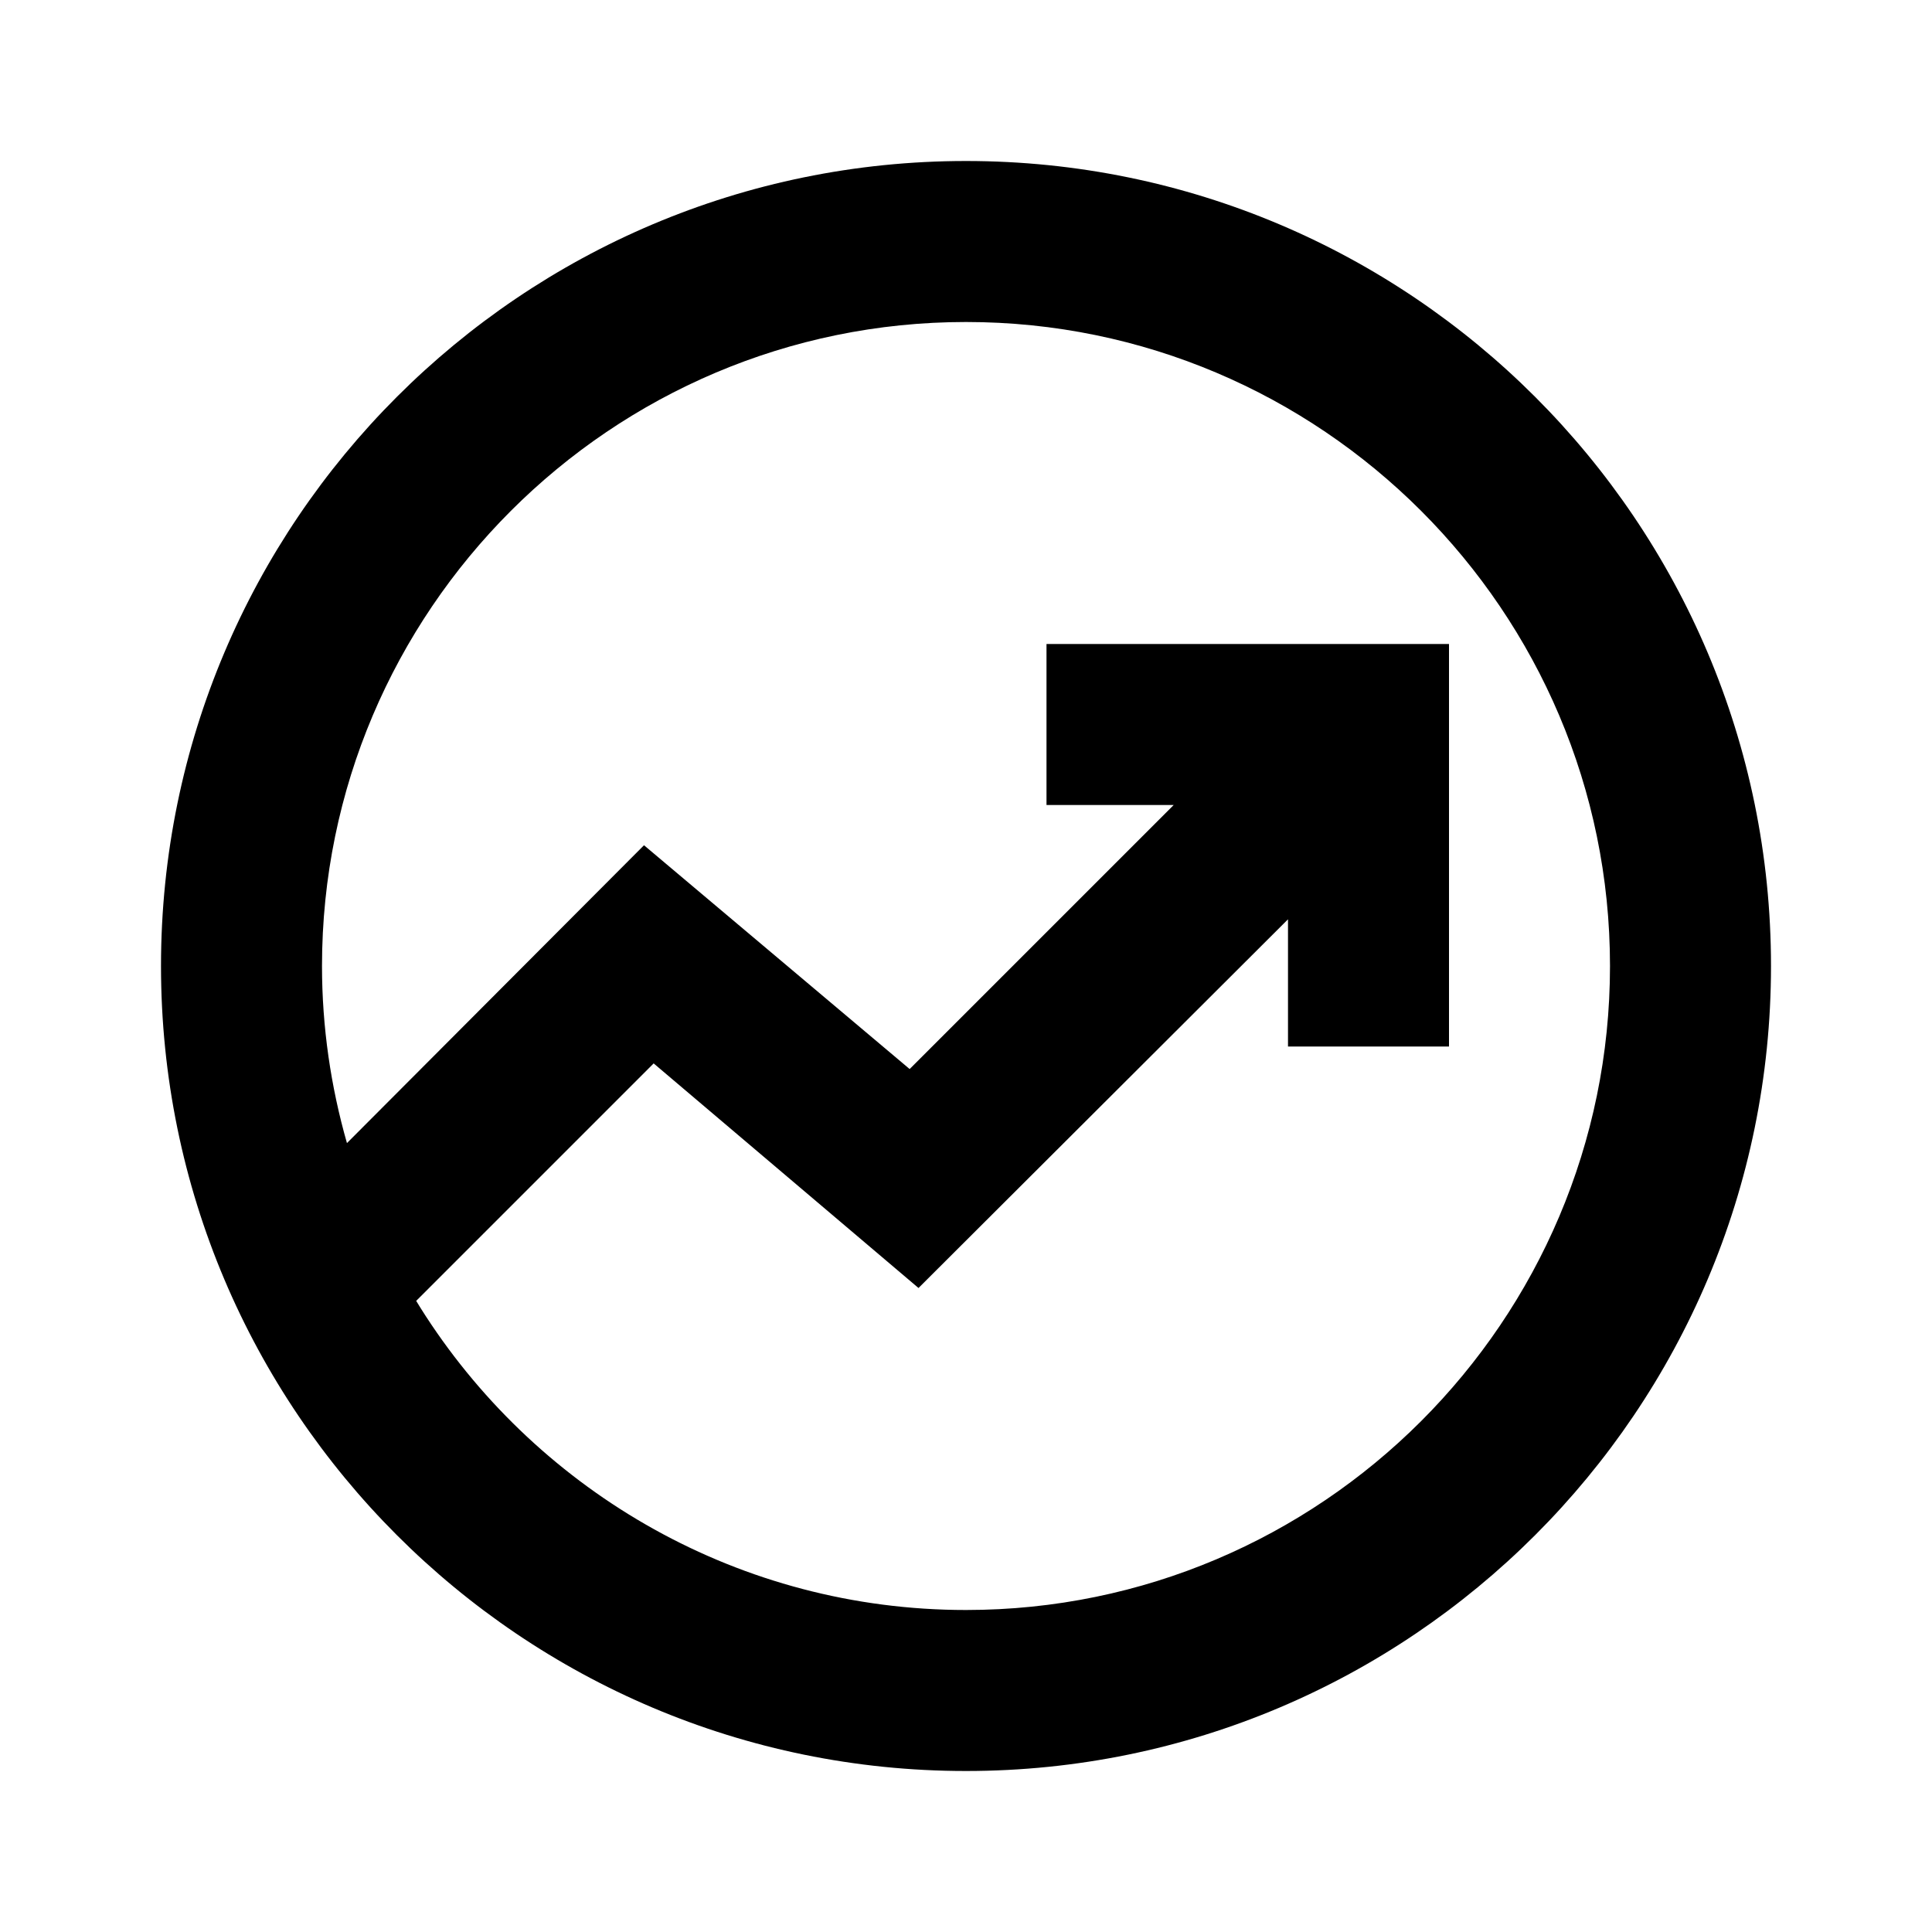 <svg width="36" height="36" viewBox="0 0 36 36" fill="none" xmlns="http://www.w3.org/2000/svg">
<g clip-path="url(#clip0_31_52494)">
<path fill-rule="evenodd" clip-rule="evenodd" d="M3 18C3 9.72 9.72 3 18 3C26.28 3 33 9.72 33 18C33 26.28 26.28 33 18 33C9.72 33 3 26.28 3 18ZM7.934 24.525C10.076 27.818 13.789 30 18 30C24.615 30 30 24.615 30 18C30 11.385 24.615 6 18 6C11.385 6 6 11.385 6 18C6 19.14 6.165 20.25 6.465 21.3L12 15.75L16.95 19.92L21.87 15H19.5V12H27V19.5H24V17.13L17.115 24L12.18 19.815L7.755 24.24C7.813 24.336 7.873 24.431 7.934 24.525Z" fill="black"/>
</g>
<defs>
<clipPath id="clip0_31_52494">
<rect width="36" height="36" fill="white"/>
</clipPath>
</defs>
</svg>

